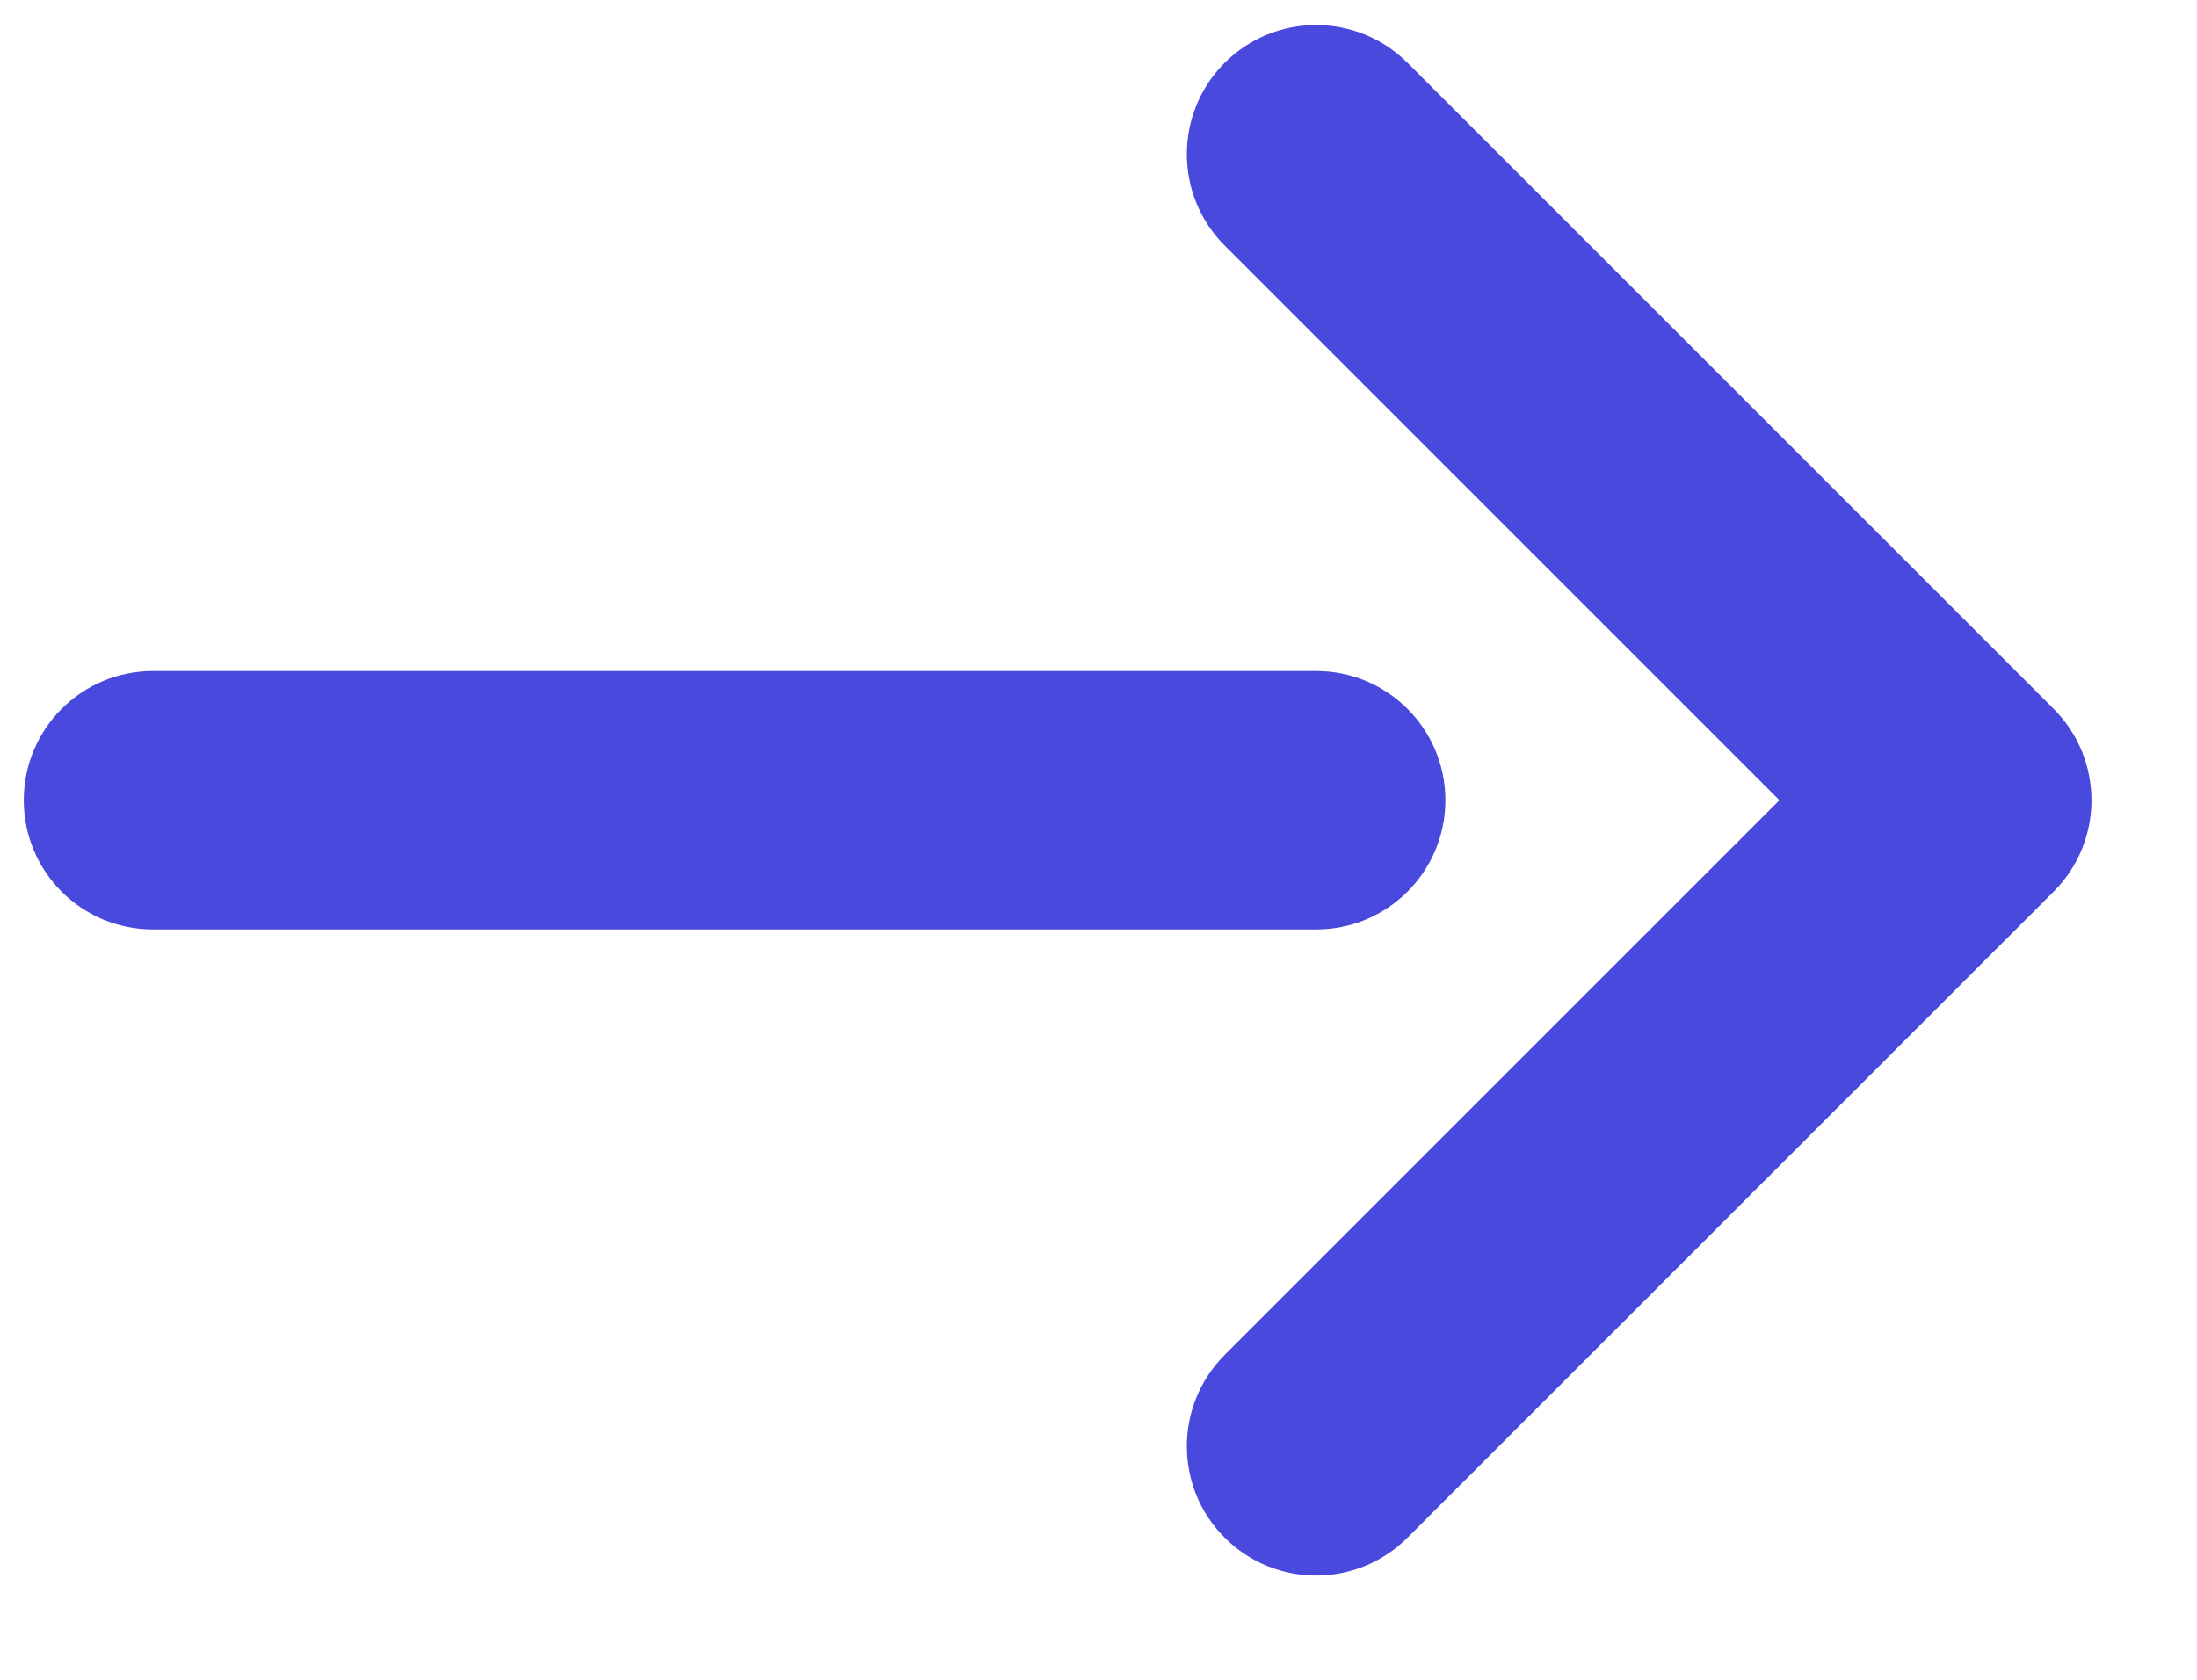 <svg width="17" height="13" viewBox="0 0 17 13" fill="none" xmlns="http://www.w3.org/2000/svg">
<path fill-rule="evenodd" clip-rule="evenodd" d="M15.891 5.486C16.281 5.877 16.281 6.51 15.891 6.9L10.891 11.9C10.5 12.291 9.867 12.291 9.476 11.9C9.086 11.51 9.086 10.877 9.476 10.486L13.769 6.193L9.476 1.9C9.086 1.51 9.086 0.877 9.476 0.486C9.867 0.096 10.5 0.096 10.891 0.486L15.891 5.486ZM10.184 7.193L1.184 7.193C0.631 7.193 0.184 6.746 0.184 6.193C0.184 5.641 0.631 5.193 1.184 5.193L10.184 5.193C10.736 5.193 11.184 5.641 11.184 6.193C11.184 6.746 10.736 7.193 10.184 7.193Z" fill="#4949DD"/>
</svg>

